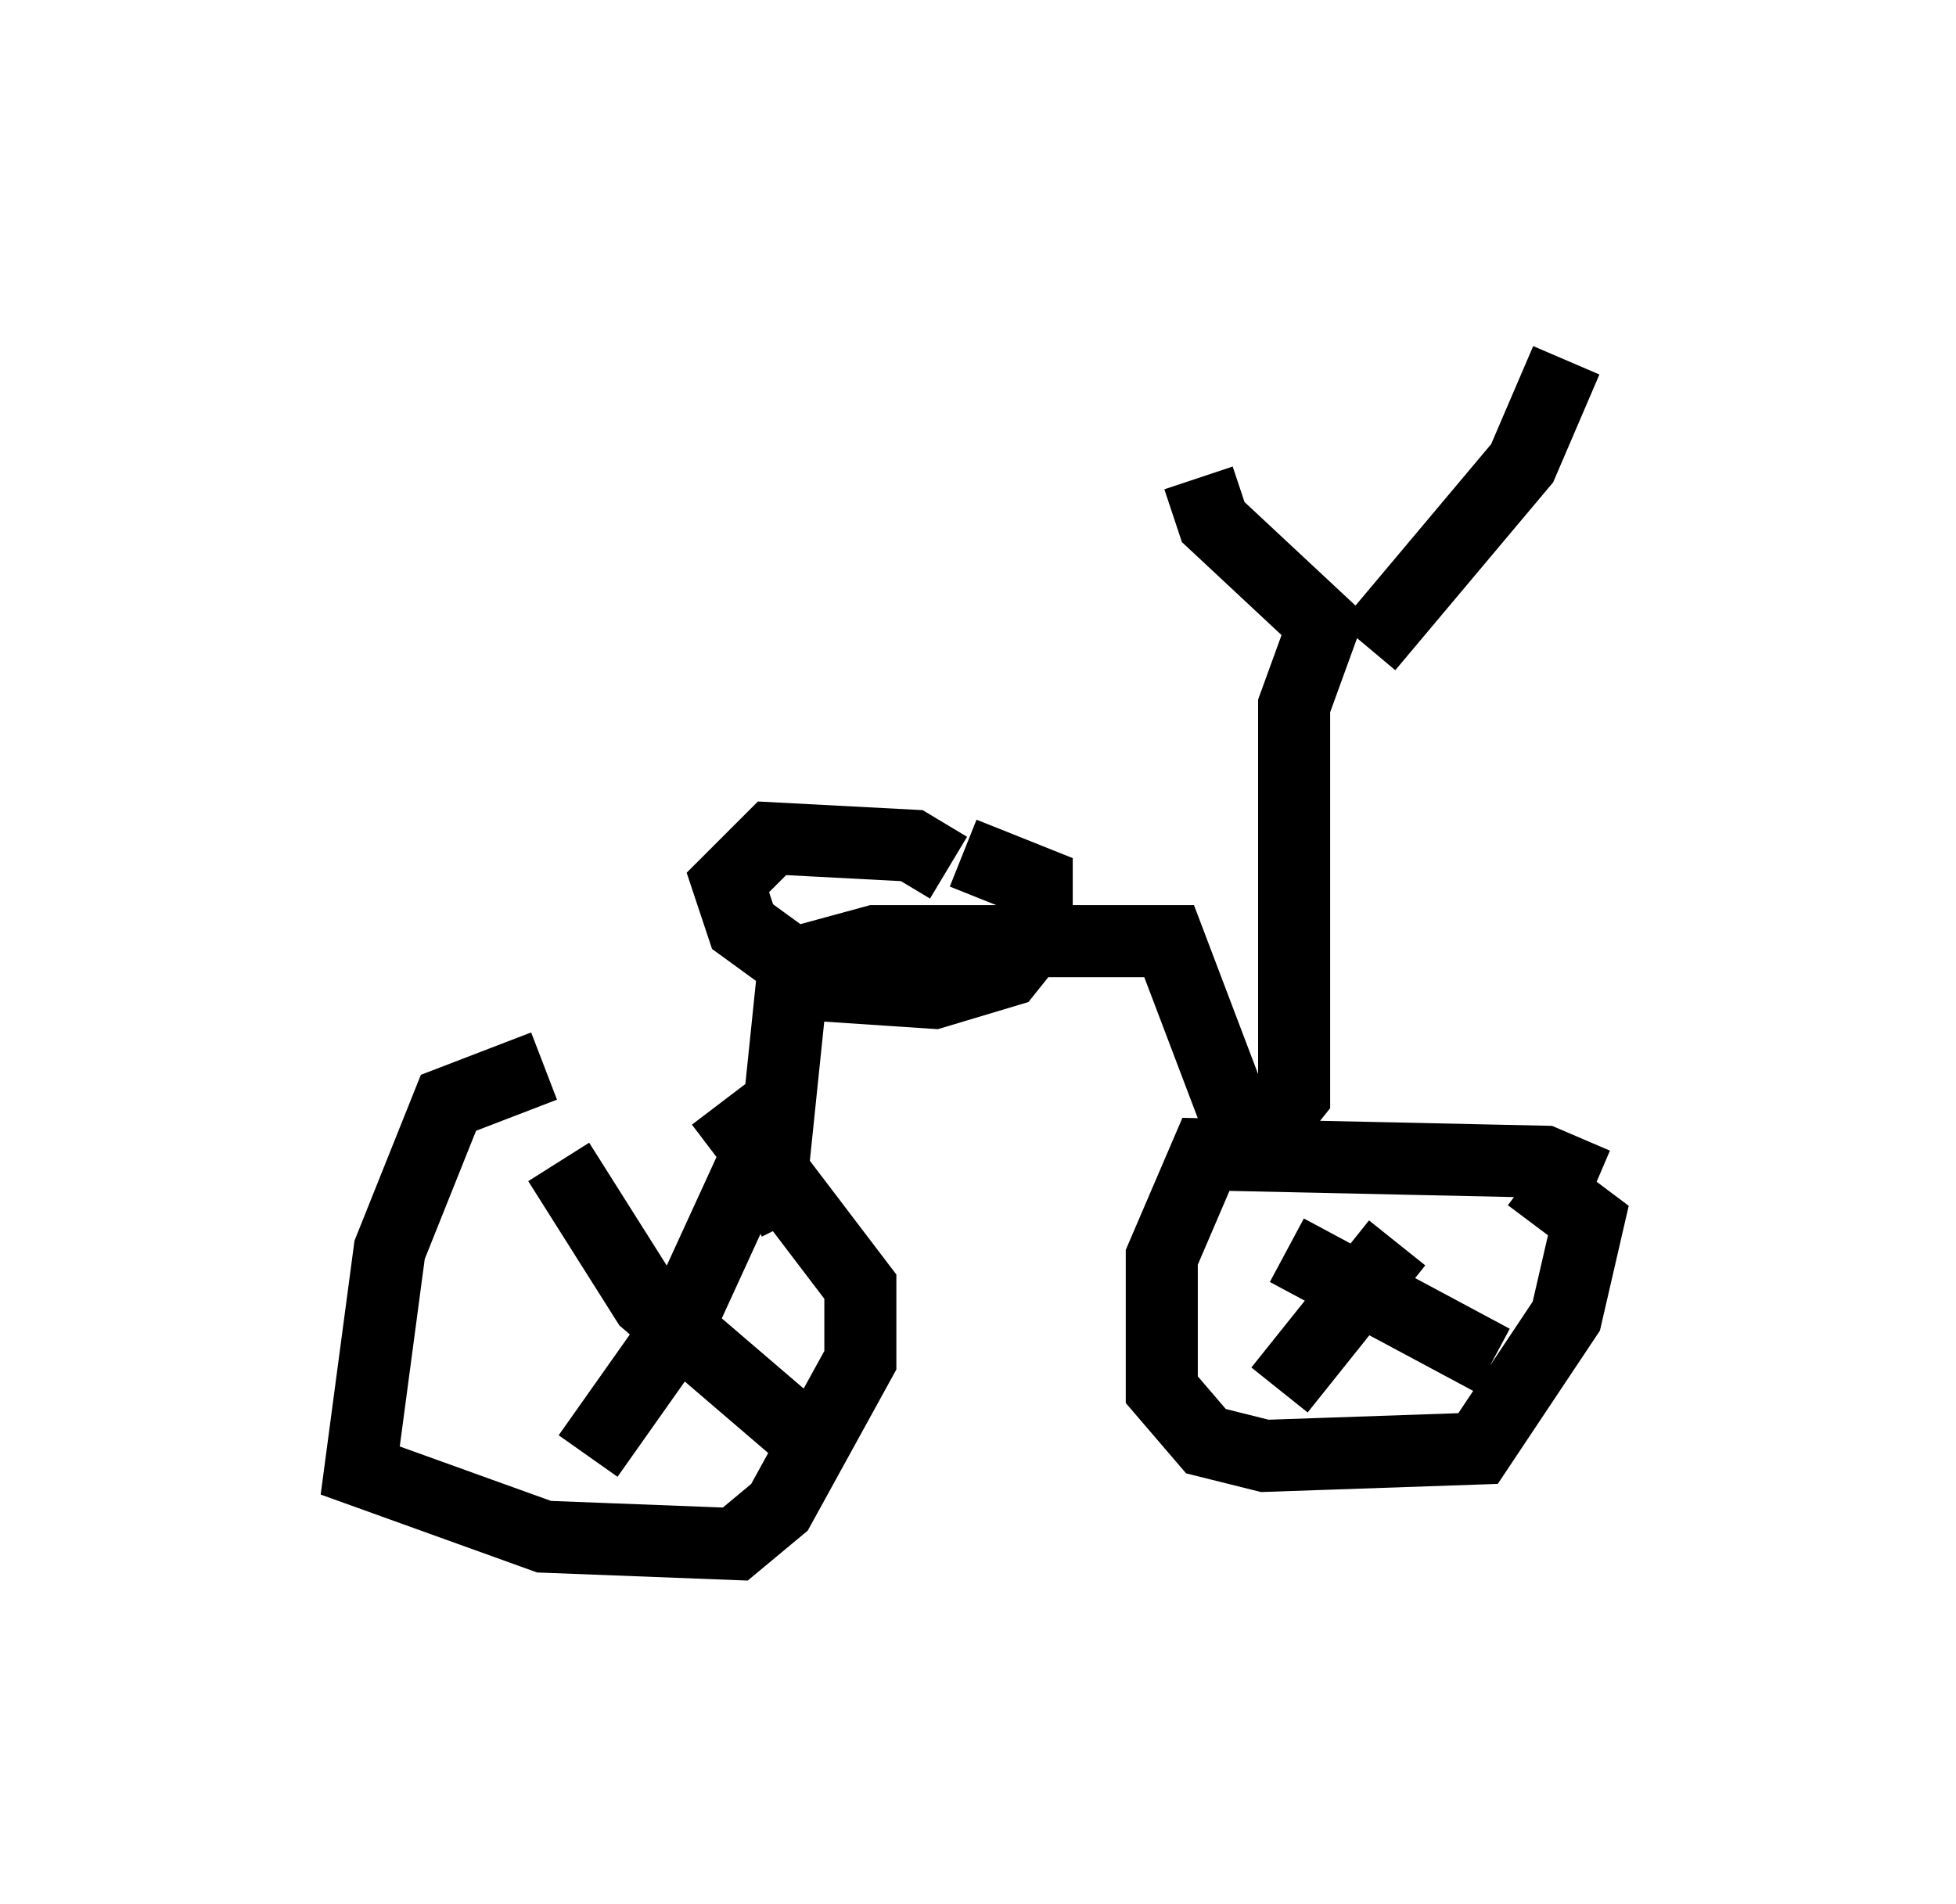 <?xml version="1.0" encoding="utf-8" ?>
<svg baseProfile="full" height="26.436" version="1.1" width="27.15" xmlns="http://www.w3.org/2000/svg" xmlns:ev="http://www.w3.org/2001/xml-events" xmlns:xlink="http://www.w3.org/1999/xlink"><defs /><rect fill="white" height="26.436" width="27.15" x="0" y="0" /><path d="M9.594, 14.902 m-2.042, -0.102 l-1.327, 0.51 -0.817, 2.042 l-0.408, 3.063 2.552, 0.919 l2.654, 0.102 0.613, -0.51 l1.123, -2.042 0.0, -1.021 l-1.94, -2.552 m12.148, 1.123 l-0.715, -0.306 -4.696, -0.102 l-0.613, 1.429 0.0, 1.838 l0.613, 0.715 0.817, 0.204 l2.96, -0.102 1.225, -1.838 l0.306, -1.327 -0.817, -0.613 m-10.208, 0.613 l-0.306, -0.613 0.306, -2.96 l1.123, -0.306 4.083, 0.0 l1.123, 2.96 m0.204, -0.306 l0.408, -0.51 0.0, -5.41 l0.408, -1.123 -1.531, -1.429 l-0.204, -0.613 m2.348, 2.348 l2.144, -2.552 0.613, -1.429 m-8.575, 7.044 l-0.51, -0.306 -1.94, -0.102 l-0.613, 0.613 0.204, 0.613 l1.123, 0.817 1.531, 0.102 l1.021, -0.306 0.408, -0.51 l0.0, -0.715 -1.021, -0.408 m-2.858, 4.185 l-1.123, 2.45 -1.225, 1.735 m-0.408, -4.083 l1.225, 1.94 2.144, 1.838 m8.269, -2.654 l-1.633, 2.042 m0.102, -1.94 l2.858, 1.531 " fill="none" stroke="black" stroke-width="1" /></svg>